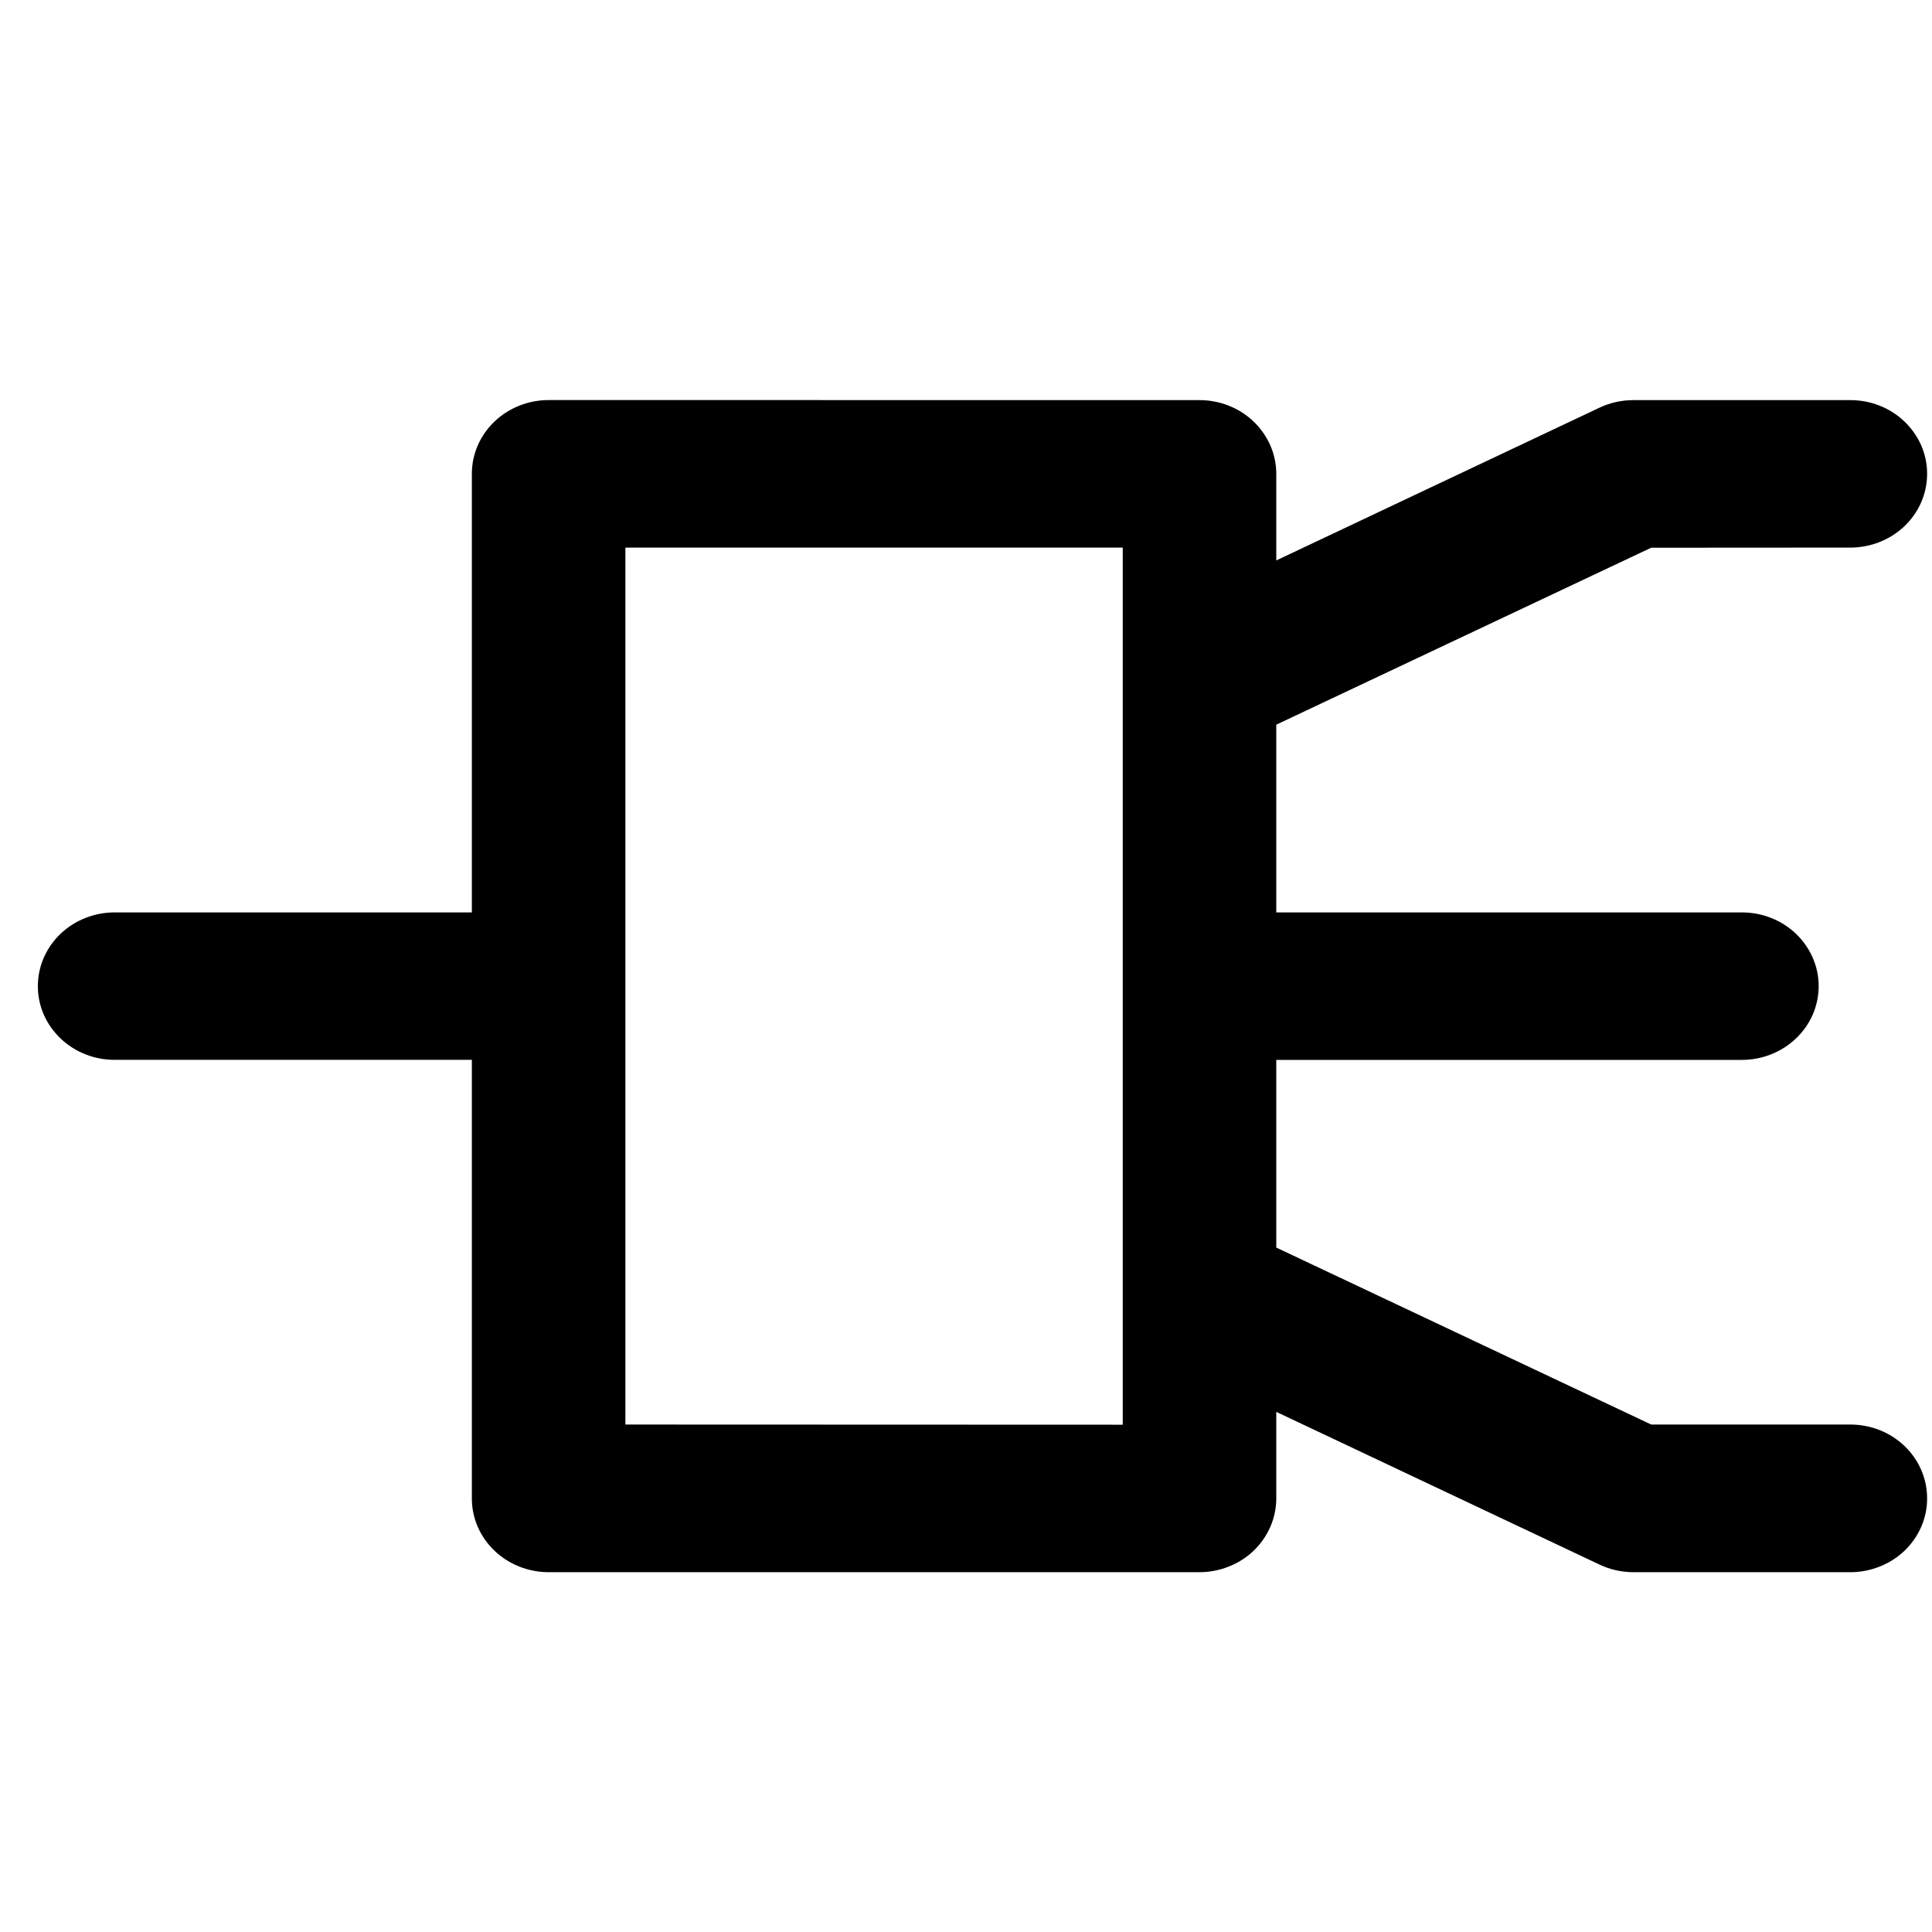 <svg width="30" height="30" viewBox="0 0 30 30" fill="none" xmlns="http://www.w3.org/2000/svg">
<path d="M8.518 6.562C8.294 6.563 8.08 6.647 7.923 6.796C7.765 6.946 7.676 7.148 7.677 7.359V14.518H1.78C1.557 14.518 1.343 14.601 1.185 14.75C1.027 14.899 0.938 15.101 0.938 15.311C0.937 15.416 0.959 15.52 1.001 15.616C1.044 15.713 1.106 15.8 1.184 15.874C1.262 15.948 1.355 16.007 1.458 16.047C1.56 16.087 1.67 16.108 1.78 16.107H7.677V23.266C7.676 23.477 7.765 23.68 7.923 23.829C8.08 23.978 8.294 24.062 8.518 24.063H18.625C18.735 24.063 18.845 24.042 18.947 24.002C19.05 23.962 19.143 23.904 19.221 23.83C19.299 23.756 19.361 23.668 19.404 23.571C19.446 23.474 19.468 23.371 19.468 23.266V21.371L24.986 23.978C25.103 24.034 25.233 24.063 25.364 24.063H28.732C28.842 24.063 28.952 24.042 29.054 24.002C29.157 23.962 29.25 23.904 29.328 23.83C29.406 23.756 29.468 23.668 29.511 23.571C29.553 23.474 29.575 23.371 29.574 23.266C29.574 23.162 29.553 23.058 29.51 22.961C29.468 22.865 29.406 22.777 29.328 22.703C29.249 22.629 29.156 22.57 29.054 22.53C28.952 22.491 28.842 22.47 28.732 22.47H25.561L19.468 19.594V16.108H27.048C27.271 16.108 27.485 16.024 27.643 15.875C27.801 15.727 27.89 15.525 27.89 15.314C27.891 15.209 27.869 15.106 27.826 15.009C27.784 14.913 27.722 14.825 27.644 14.751C27.566 14.677 27.473 14.618 27.37 14.578C27.268 14.538 27.158 14.518 27.048 14.518H19.468V11.031L25.561 8.155L28.732 8.153C28.955 8.153 29.169 8.069 29.327 7.921C29.485 7.772 29.574 7.57 29.574 7.359C29.575 7.255 29.553 7.151 29.511 7.054C29.468 6.958 29.406 6.87 29.328 6.796C29.25 6.722 29.157 6.663 29.054 6.623C28.952 6.583 28.842 6.563 28.732 6.563H25.364C25.233 6.563 25.103 6.592 24.986 6.647L19.468 9.255V7.359C19.468 7.255 19.446 7.151 19.404 7.054C19.361 6.958 19.299 6.87 19.221 6.796C19.143 6.722 19.05 6.663 18.947 6.623C18.845 6.583 18.735 6.563 18.625 6.563L8.518 6.562ZM9.361 8.153H17.784V15.314V22.473L9.361 22.47V8.153Z" fill="currentColor" stroke="currentColor" stroke-width="0.7"/>
</svg>
